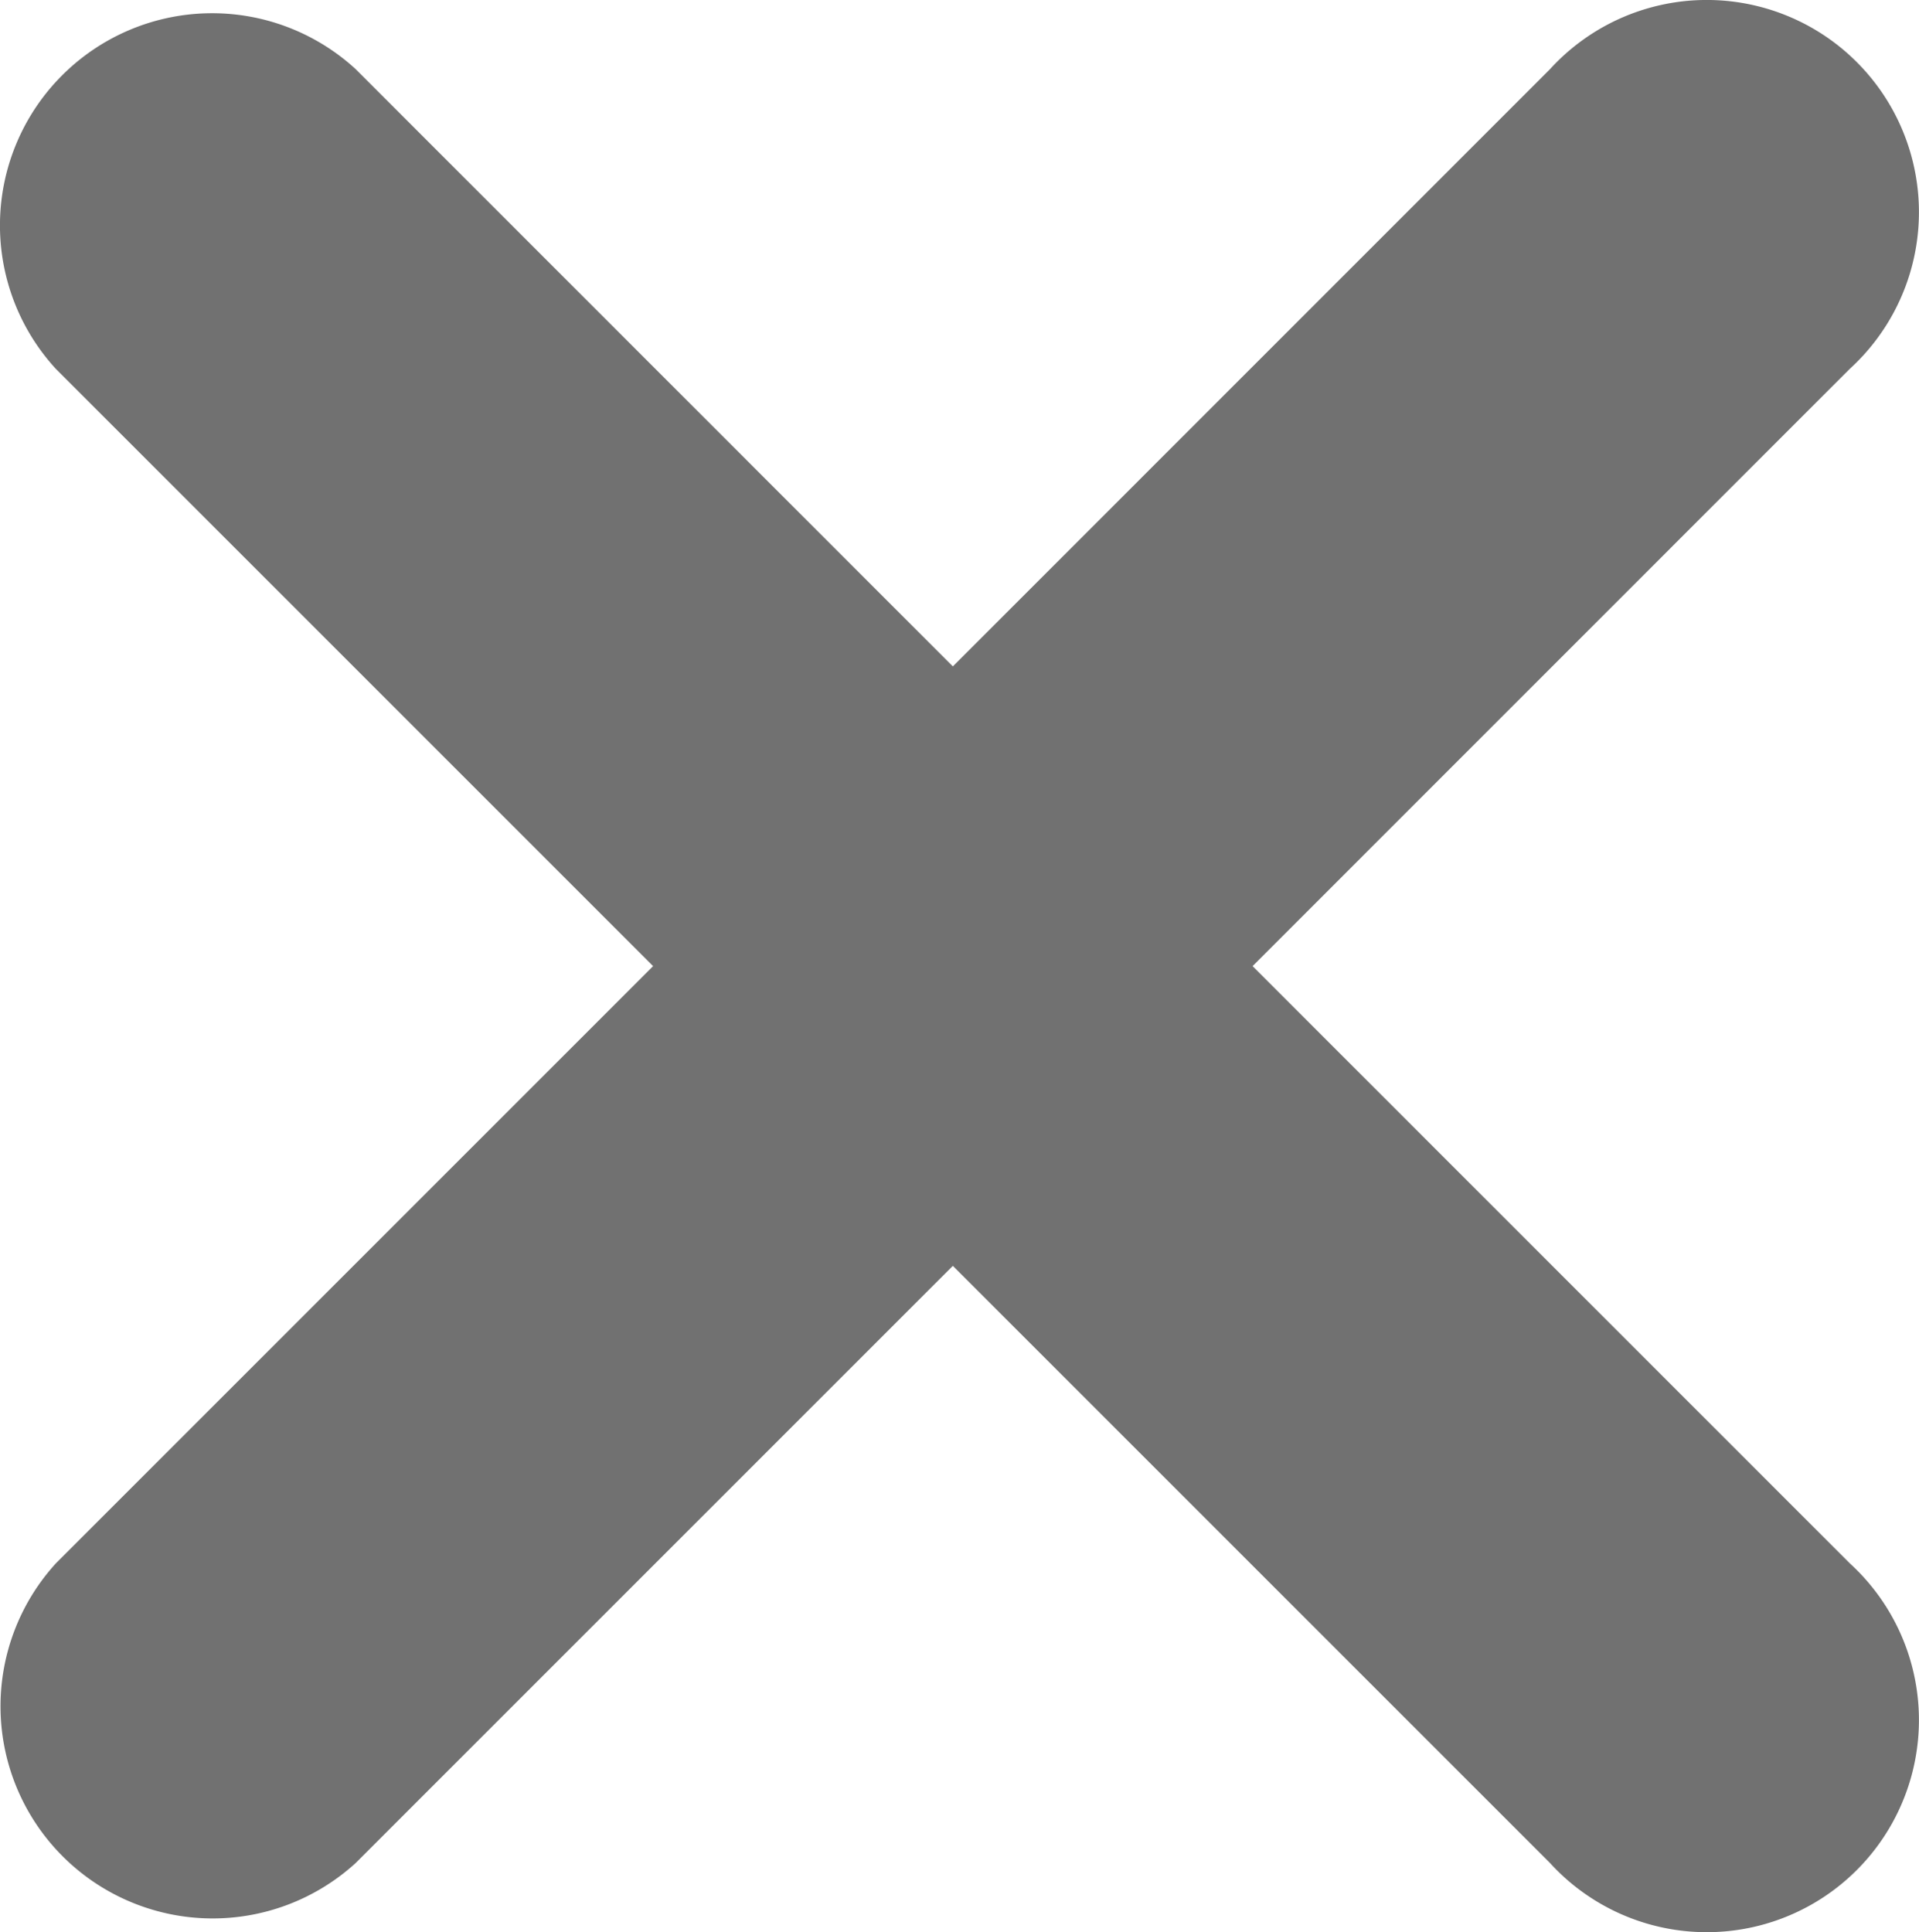 <svg xmlns="http://www.w3.org/2000/svg" width="19.898" height="20.036" viewBox="0 0 19.898 20.036"><path d="M16.136,19.245,9.944,13.053,3.752,19.245A2.2,2.2,0,0,1,.644,16.137L6.836,9.945.644,3.753A2.2,2.2,0,0,1,3.752.644L9.944,6.837,16.136.644a2.2,2.2,0,1,1,3.108,3.108L13.052,9.945l6.192,6.192a2.2,2.2,0,1,1-3.108,3.108Zm0,0" transform="translate(-0.064 0.073)" fill="#717171"/></svg>